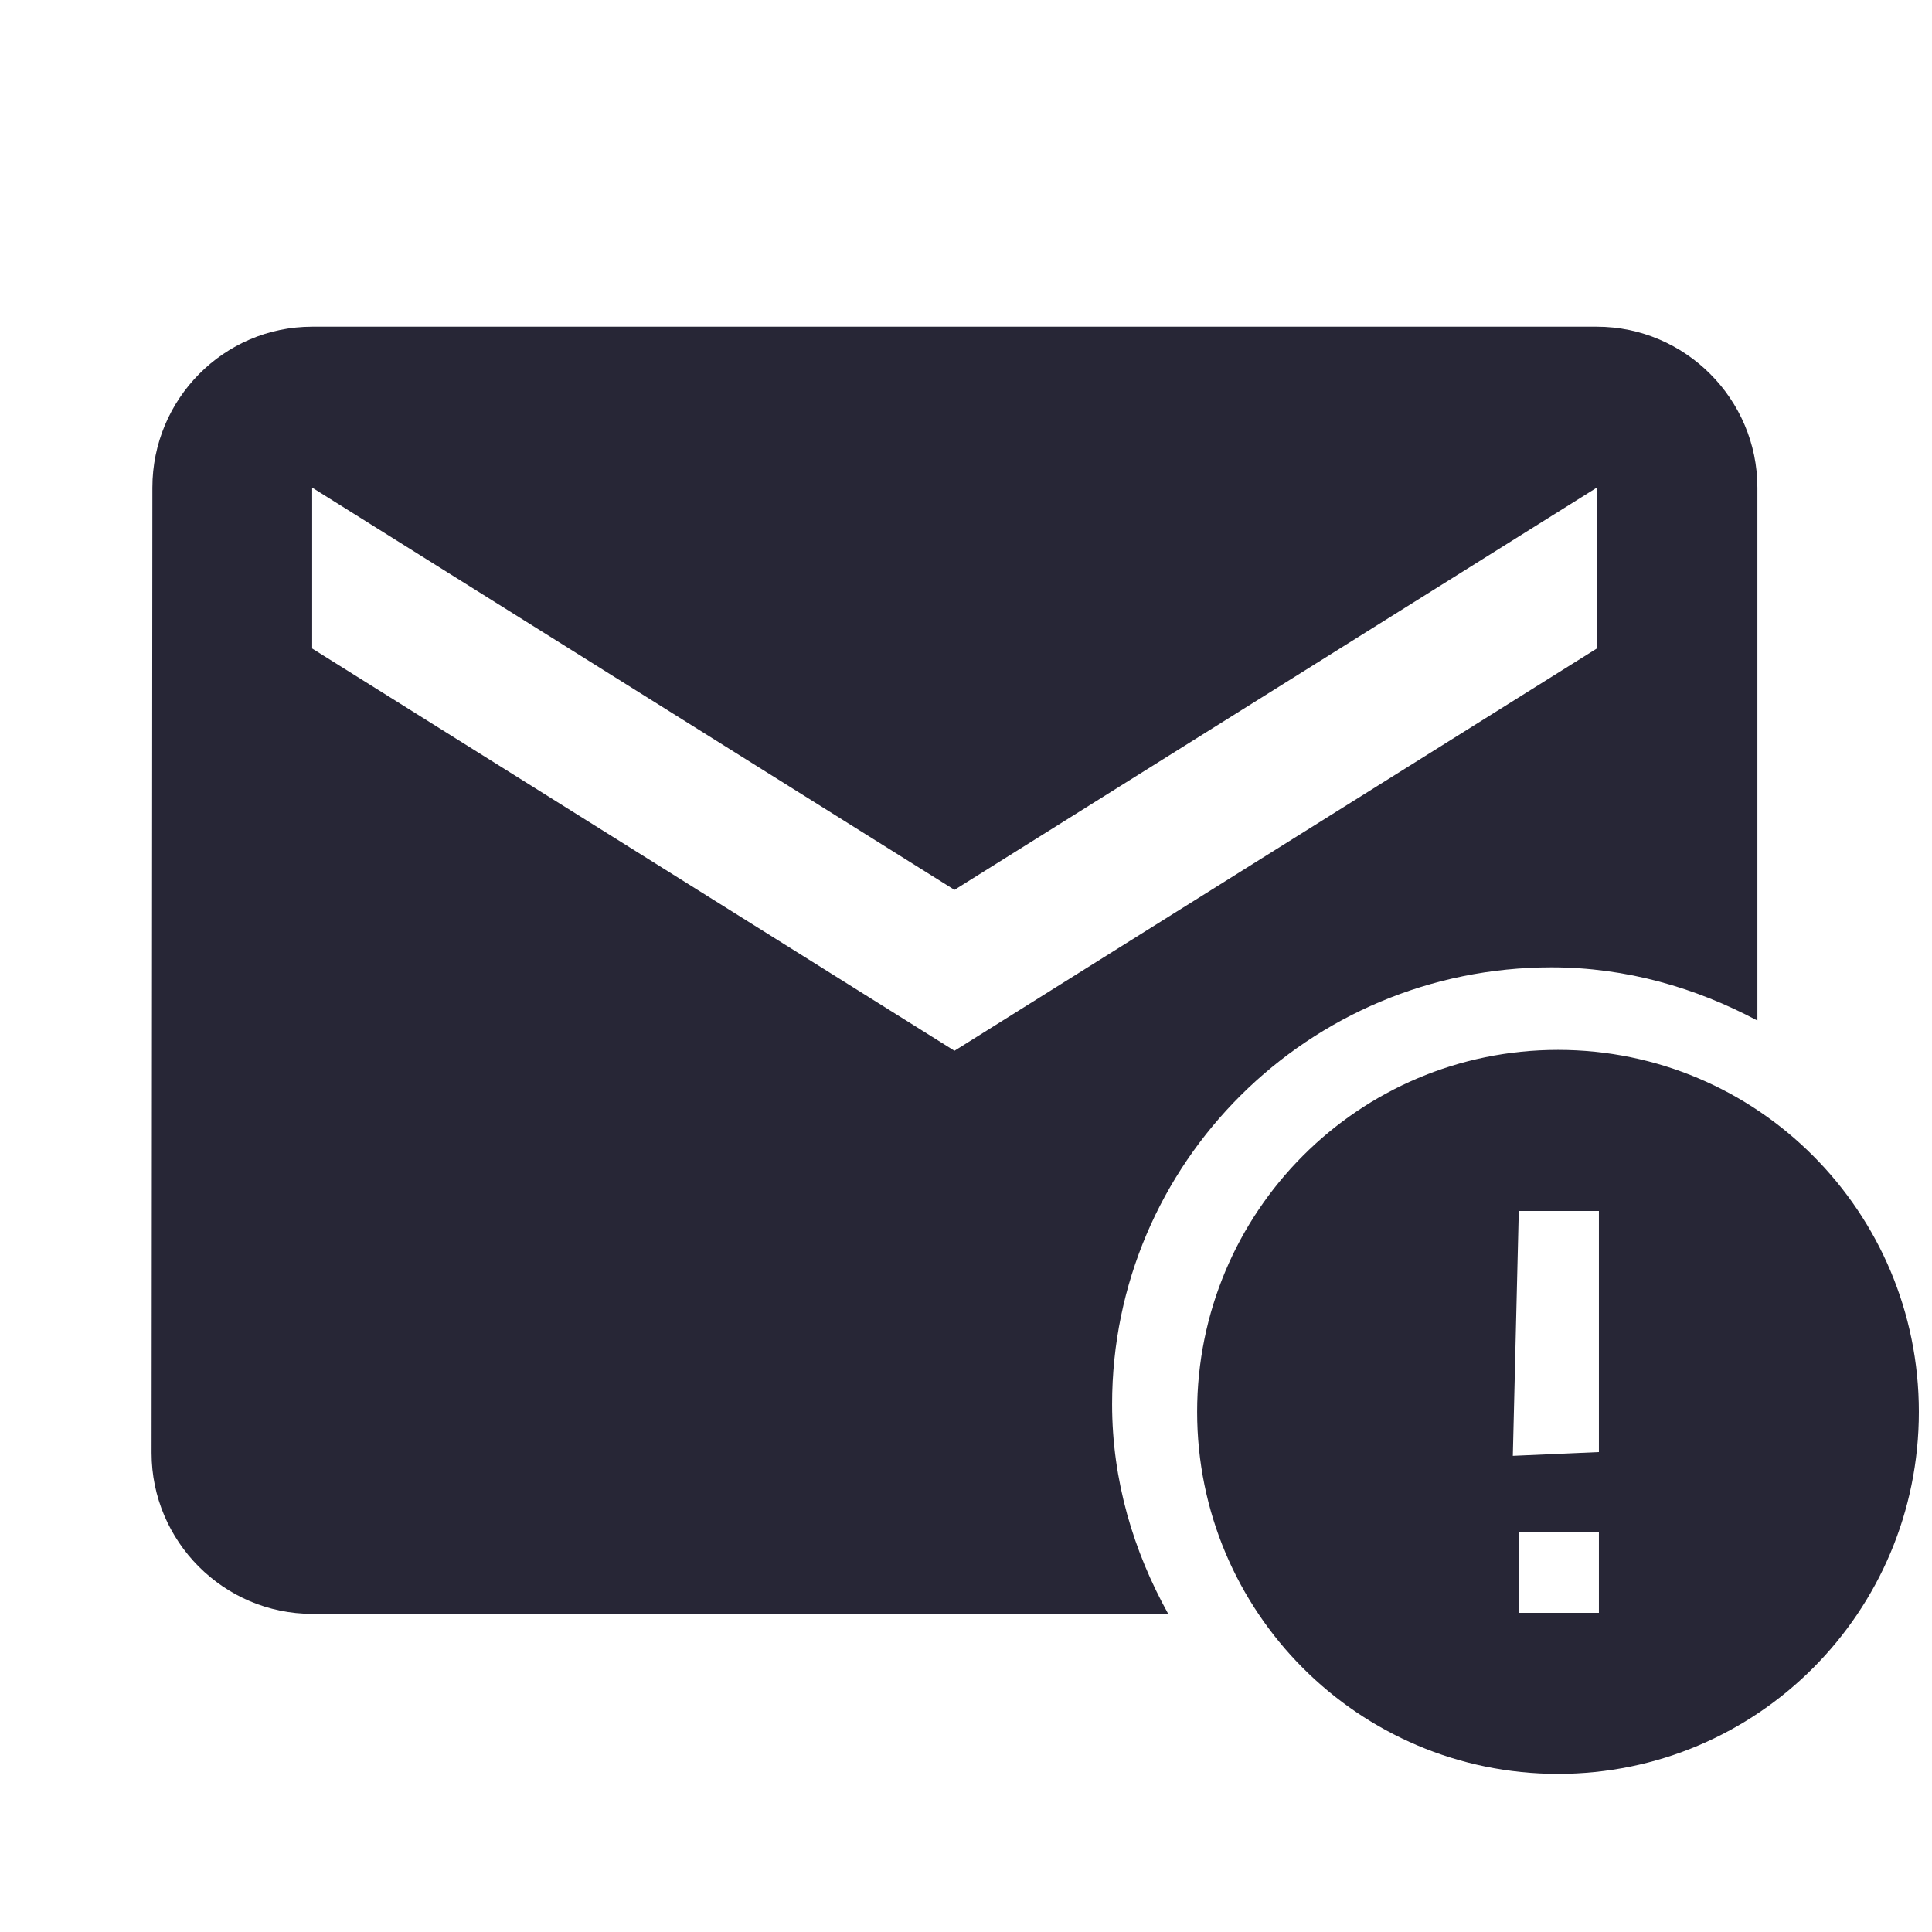 <?xml version="1.0" standalone="no"?><!DOCTYPE svg PUBLIC "-//W3C//DTD SVG 1.1//EN" "http://www.w3.org/Graphics/SVG/1.1/DTD/svg11.dtd"><svg width="200" height="200" viewBox="0 0 200 200" version="1.1" xmlns="http://www.w3.org/2000/svg" xmlns:xlink="http://www.w3.org/1999/xlink"><defs><style type="text/css"><![CDATA[
@font-face { font-family: ifont; src: url("//at.alicdn.com/t/font_1442373896_4754455.eot?#iefix") format("embedded-opentype"), url("//at.alicdn.com/t/font_1442373896_4754455.woff") format("woff"), url("//at.alicdn.com/t/font_1442373896_4754455.ttf") format("truetype"), url("//at.alicdn.com/t/font_1442373896_4754455.svg#ifont") format("svg"); }

]]></style></defs><g class="transform-group"><g transform="scale(0.195, 0.195)"><path d="M823.595 513.536c39.765 0 76.587 10.795 109.355 28.245L932.949 258.859c0-46.976-38.357-85.419-85.248-85.419L165.717 173.44c-46.891 0-84.821 38.443-84.821 85.419l-0.427 512.469c0 46.976 38.357 85.419 85.248 85.419l454.443 0c-18.389-33.152-29.781-70.699-29.781-111.275C590.379 617.387 694.784 513.536 823.595 513.536zM165.717 344.277 165.717 258.859l340.992 213.547 340.992-213.547 0 85.419-340.992 213.547L165.717 344.277zM827.093 557.355c-105.856 0-191.573 86.016-191.573 192.171 0 106.197 85.717 192.171 191.573 192.171 105.856 0 191.573-86.016 191.573-192.171C1018.667 643.371 932.949 557.355 827.093 557.355zM848.811 856.192l-42.539 0 0-42.667 42.539 0L848.811 856.192zM848.811 770.859l-45.696 2.005 3.157-130.005 42.539 0L848.811 770.859z" fill="#272636"></path></g></g></svg>